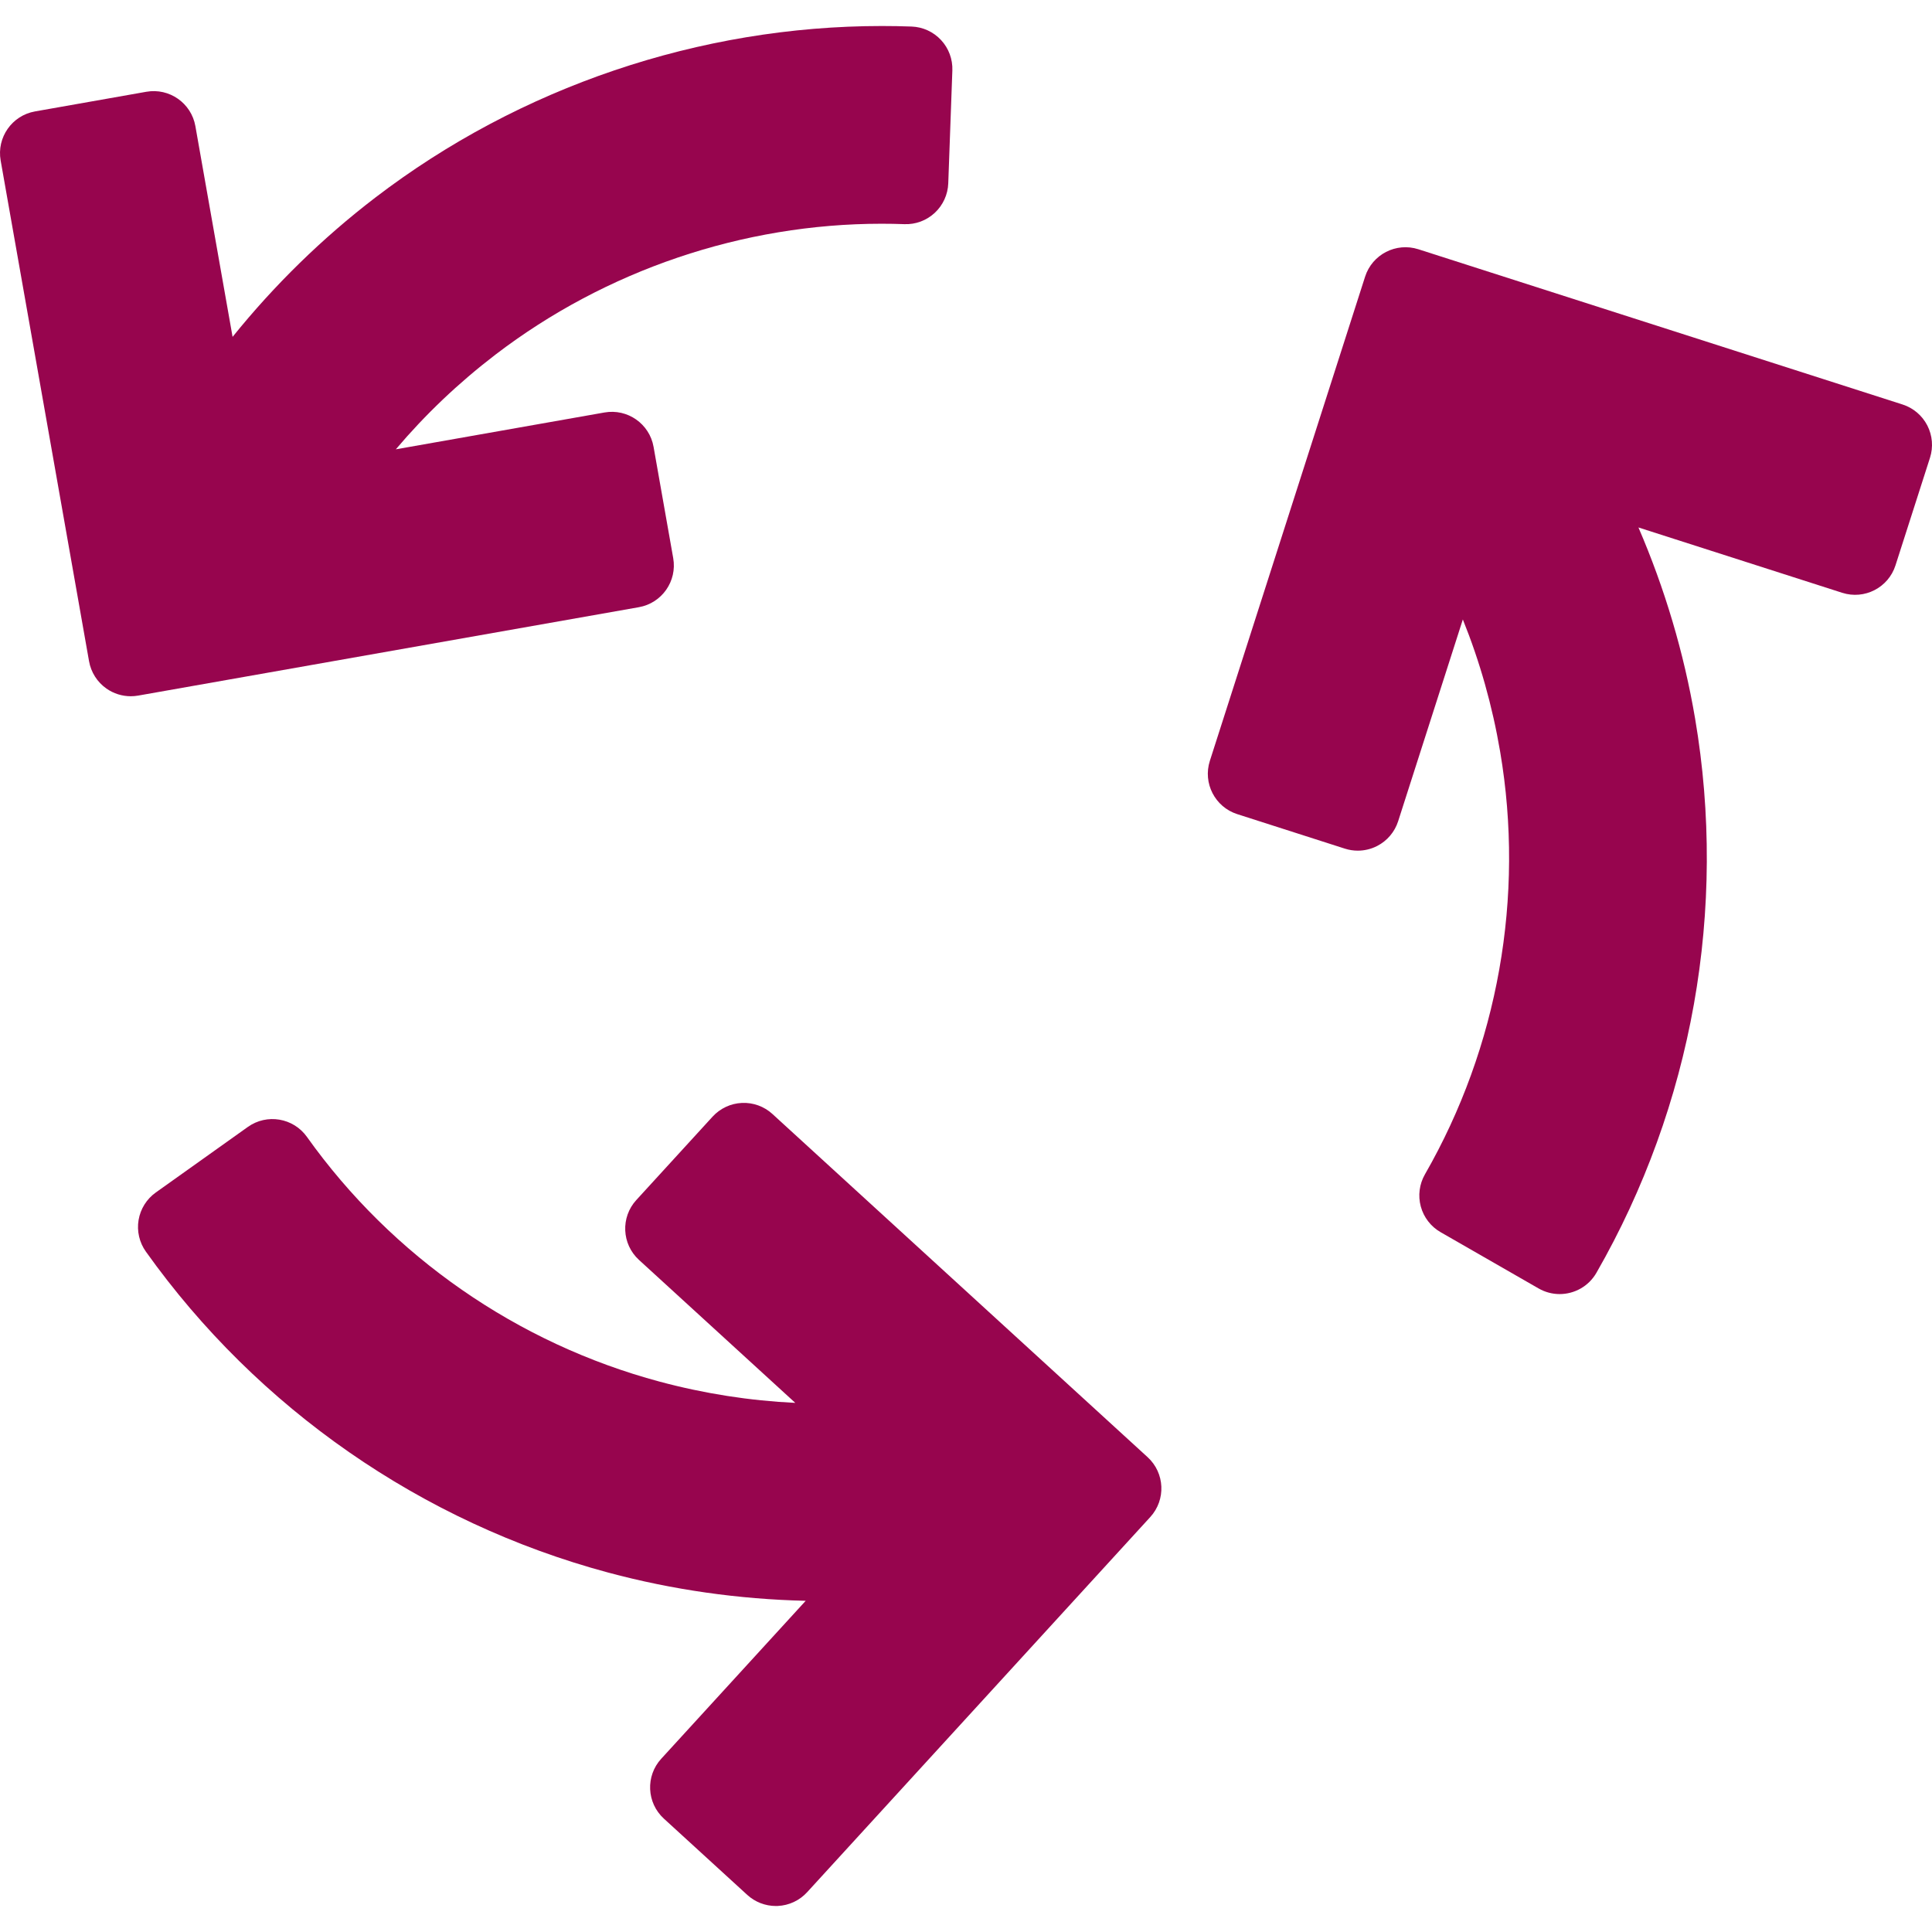 <?xml version="1.0" encoding="iso-8859-1"?>
<!-- Generator: Adobe Illustrator 18.0.0, SVG Export Plug-In . SVG Version: 6.00 Build 0)  -->
<!DOCTYPE svg PUBLIC "-//W3C//DTD SVG 1.1//EN" "http://www.w3.org/Graphics/SVG/1.1/DTD/svg11.dtd">
<svg version="1.1" id="Capa_1" xmlns="http://www.w3.org/2000/svg" xmlns:xlink="http://www.w3.org/1999/xlink" x="0px" y="0px"
	 viewBox="0 0 341.973 341.973" style="enable-background:new 0 0 341.973 341.973;" xml:space="preserve">
<g>
	<path fill="#97054e" d="M113.08,107.477c4.079-0.72,6.802-4.61,6.082-8.689l-3.477-19.695
		c-0.72-4.079-4.609-6.802-8.689-6.082l-36.932,6.52c5.196-6.14,11.076-11.74,17.625-16.754
		c19.523-14.944,43.796-23.174,68.349-23.174c1.341,0,2.7,0.024,4.04,0.073c1.995,0.077,3.923-0.648,5.38-2.003
		c1.457-1.354,2.316-3.232,2.388-5.221l0.725-19.987c0.071-1.988-0.649-3.923-2.004-5.38c-1.355-1.457-3.233-2.315-5.222-2.387
		c-1.741-0.063-3.508-0.094-5.252-0.094c-32.236,0-64.084,10.79-89.678,30.381c-9.378,7.179-17.861,15.48-25.247,24.642l-6.585-37.3
		c-0.72-4.079-4.609-6.803-8.689-6.082L6.197,19.722c-4.079,0.72-6.802,4.61-6.082,8.69l15.646,88.63
		c0.346,1.959,1.456,3.7,3.085,4.841c1.27,0.888,2.773,1.355,4.301,1.355c0.434,0,0.871-0.038,1.303-0.114L113.08,107.477z"/>
	<path fill="#97054e" d="M341.143,75.309c-0.911-1.769-2.486-3.104-4.379-3.711L251.061,44.12
		c-3.943-1.264-8.168,0.908-9.432,4.852l-27.479,85.703c-1.265,3.944,0.907,8.167,4.852,9.432l19.045,6.106
		c0.747,0.239,1.519,0.358,2.29,0.358c1.183,0,2.36-0.28,3.43-0.831c1.77-0.91,3.104-2.485,3.712-4.379l11.451-35.714
		c3.009,7.459,5.222,15.272,6.604,23.404c4.366,25.69-0.362,52.259-13.311,74.811c-0.991,1.725-1.255,3.773-0.736,5.693
		c0.519,1.92,1.78,3.556,3.505,4.546l17.344,9.959c1.178,0.676,2.461,0.998,3.728,0.998c2.598,0,5.124-1.352,6.511-3.767
		c16.987-29.581,23.19-64.421,17.465-98.103c-1.979-11.644-5.367-23.02-10.029-33.825l36.066,11.564
		c3.944,1.264,8.168-0.907,9.432-4.852l6.107-19.045C342.222,79.136,342.052,77.078,341.143,75.309z"/>
	<path fill="#97054e" d="M136.724,197.181c-1.468-1.342-3.408-2.046-5.396-1.958c-1.987,0.089-3.858,0.963-5.2,2.431
		l-13.498,14.758c-2.796,3.057-2.584,7.801,0.472,10.597l27.669,25.307c-8.03-0.382-16.087-1.633-24.019-3.762
		c-25.169-6.756-47.338-22.142-62.426-43.323c-2.403-3.374-7.087-4.161-10.459-1.757l-16.291,11.604
		c-1.62,1.154-2.715,2.905-3.045,4.866c-0.33,1.962,0.134,3.974,1.288,5.594c19.791,27.783,48.862,47.961,81.86,56.82
		c11.377,3.054,23.113,4.718,34.934,4.992l-25.574,27.961c-2.795,3.057-2.584,7.801,0.472,10.596l14.758,13.498
		c1.386,1.267,3.192,1.966,5.062,1.966c0.111,0,0.223-0.003,0.334-0.007c1.987-0.089,3.858-0.963,5.2-2.431l60.742-66.411
		c2.795-3.057,2.584-7.801-0.472-10.596L136.724,197.181z"/>
</g>
<g>
</g>
<g>
</g>
<g>
</g>
<g>
</g>
<g>
</g>
<g>
</g>
<g>
</g>
<g>
</g>
<g>
</g>
<g>
</g>
<g>
</g>
<g>
</g>
<g>
</g>
<g>
</g>
<g>
</g>
</svg>